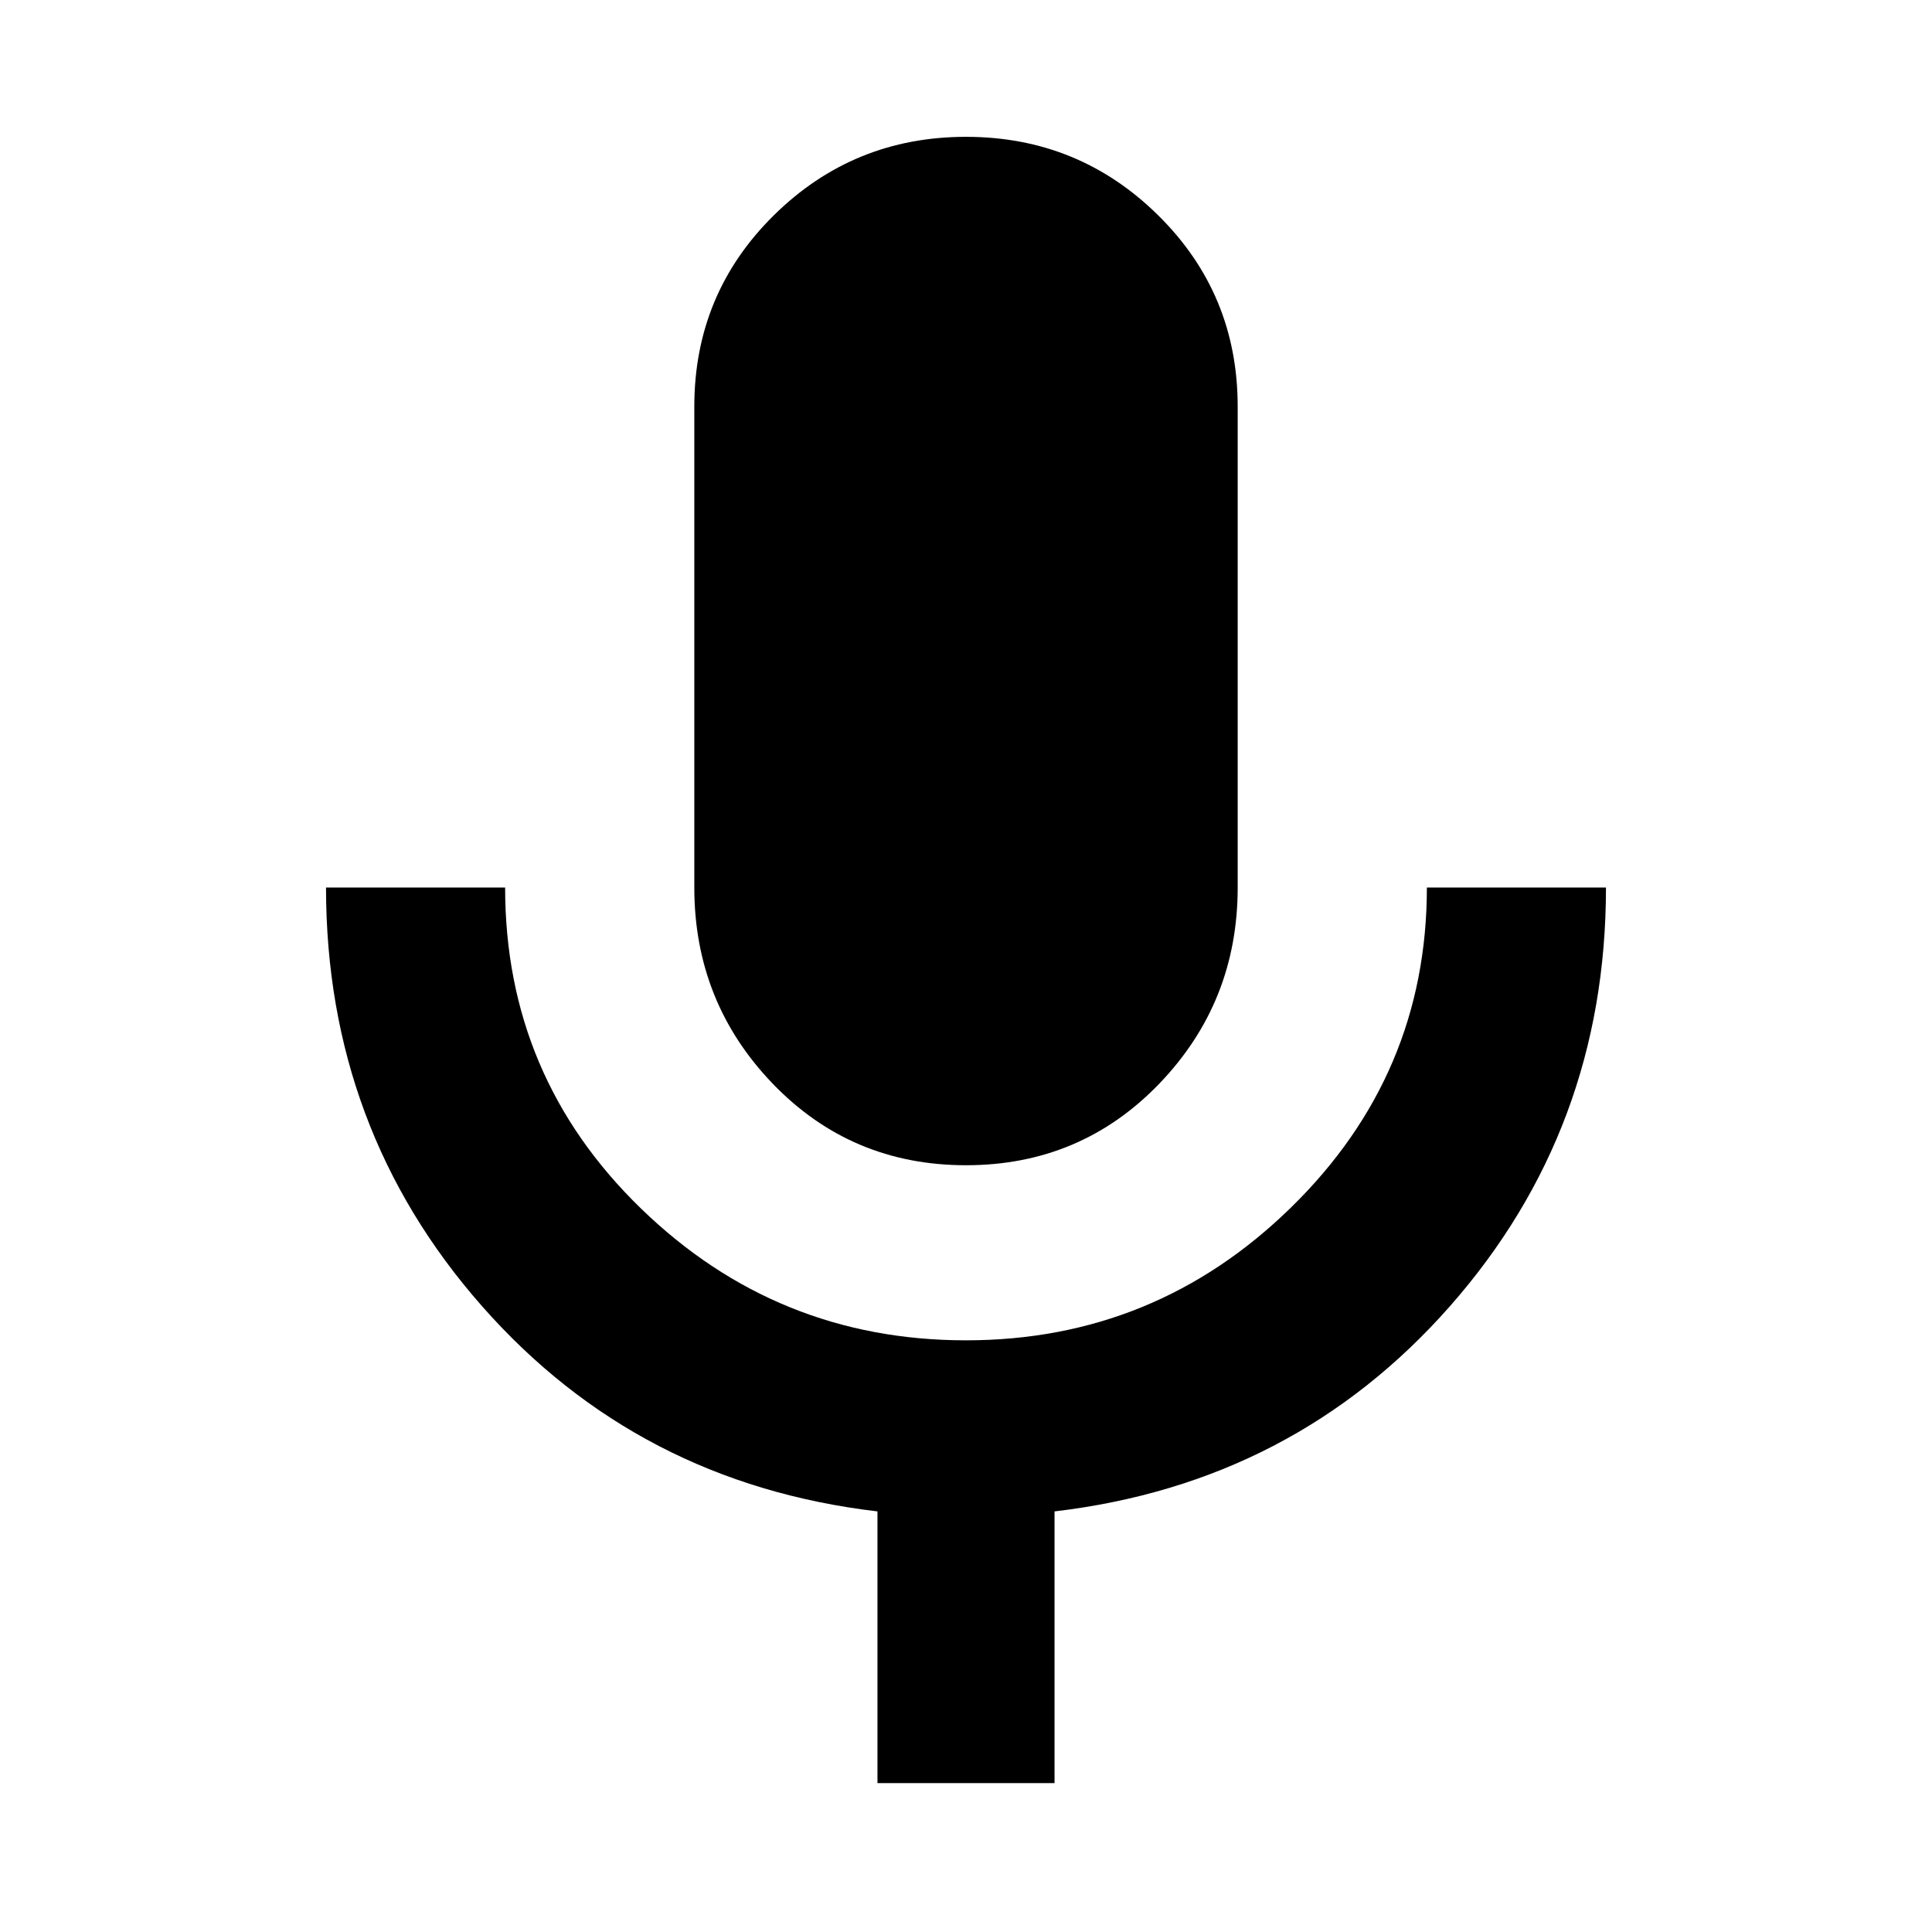 <svg xmlns="http://www.w3.org/2000/svg" height="40" width="40"><path d="M20 24.125q-2.375 0-4-1.687-1.625-1.688-1.625-4.063V8.417q0-2.334 1.646-3.959T20 2.833q2.333 0 3.979 1.625t1.646 3.959v9.958q0 2.375-1.625 4.063-1.625 1.687-4 1.687Zm-1.833 12.792v-5.625q-4.959-.584-8.188-4.25-3.229-3.667-3.229-8.667h3.708q0 3.917 2.813 6.646Q16.083 27.75 20 27.75q3.917 0 6.729-2.75 2.813-2.75 2.813-6.625h3.708q0 5-3.229 8.667-3.229 3.666-8.188 4.25v5.625Z"/></svg>